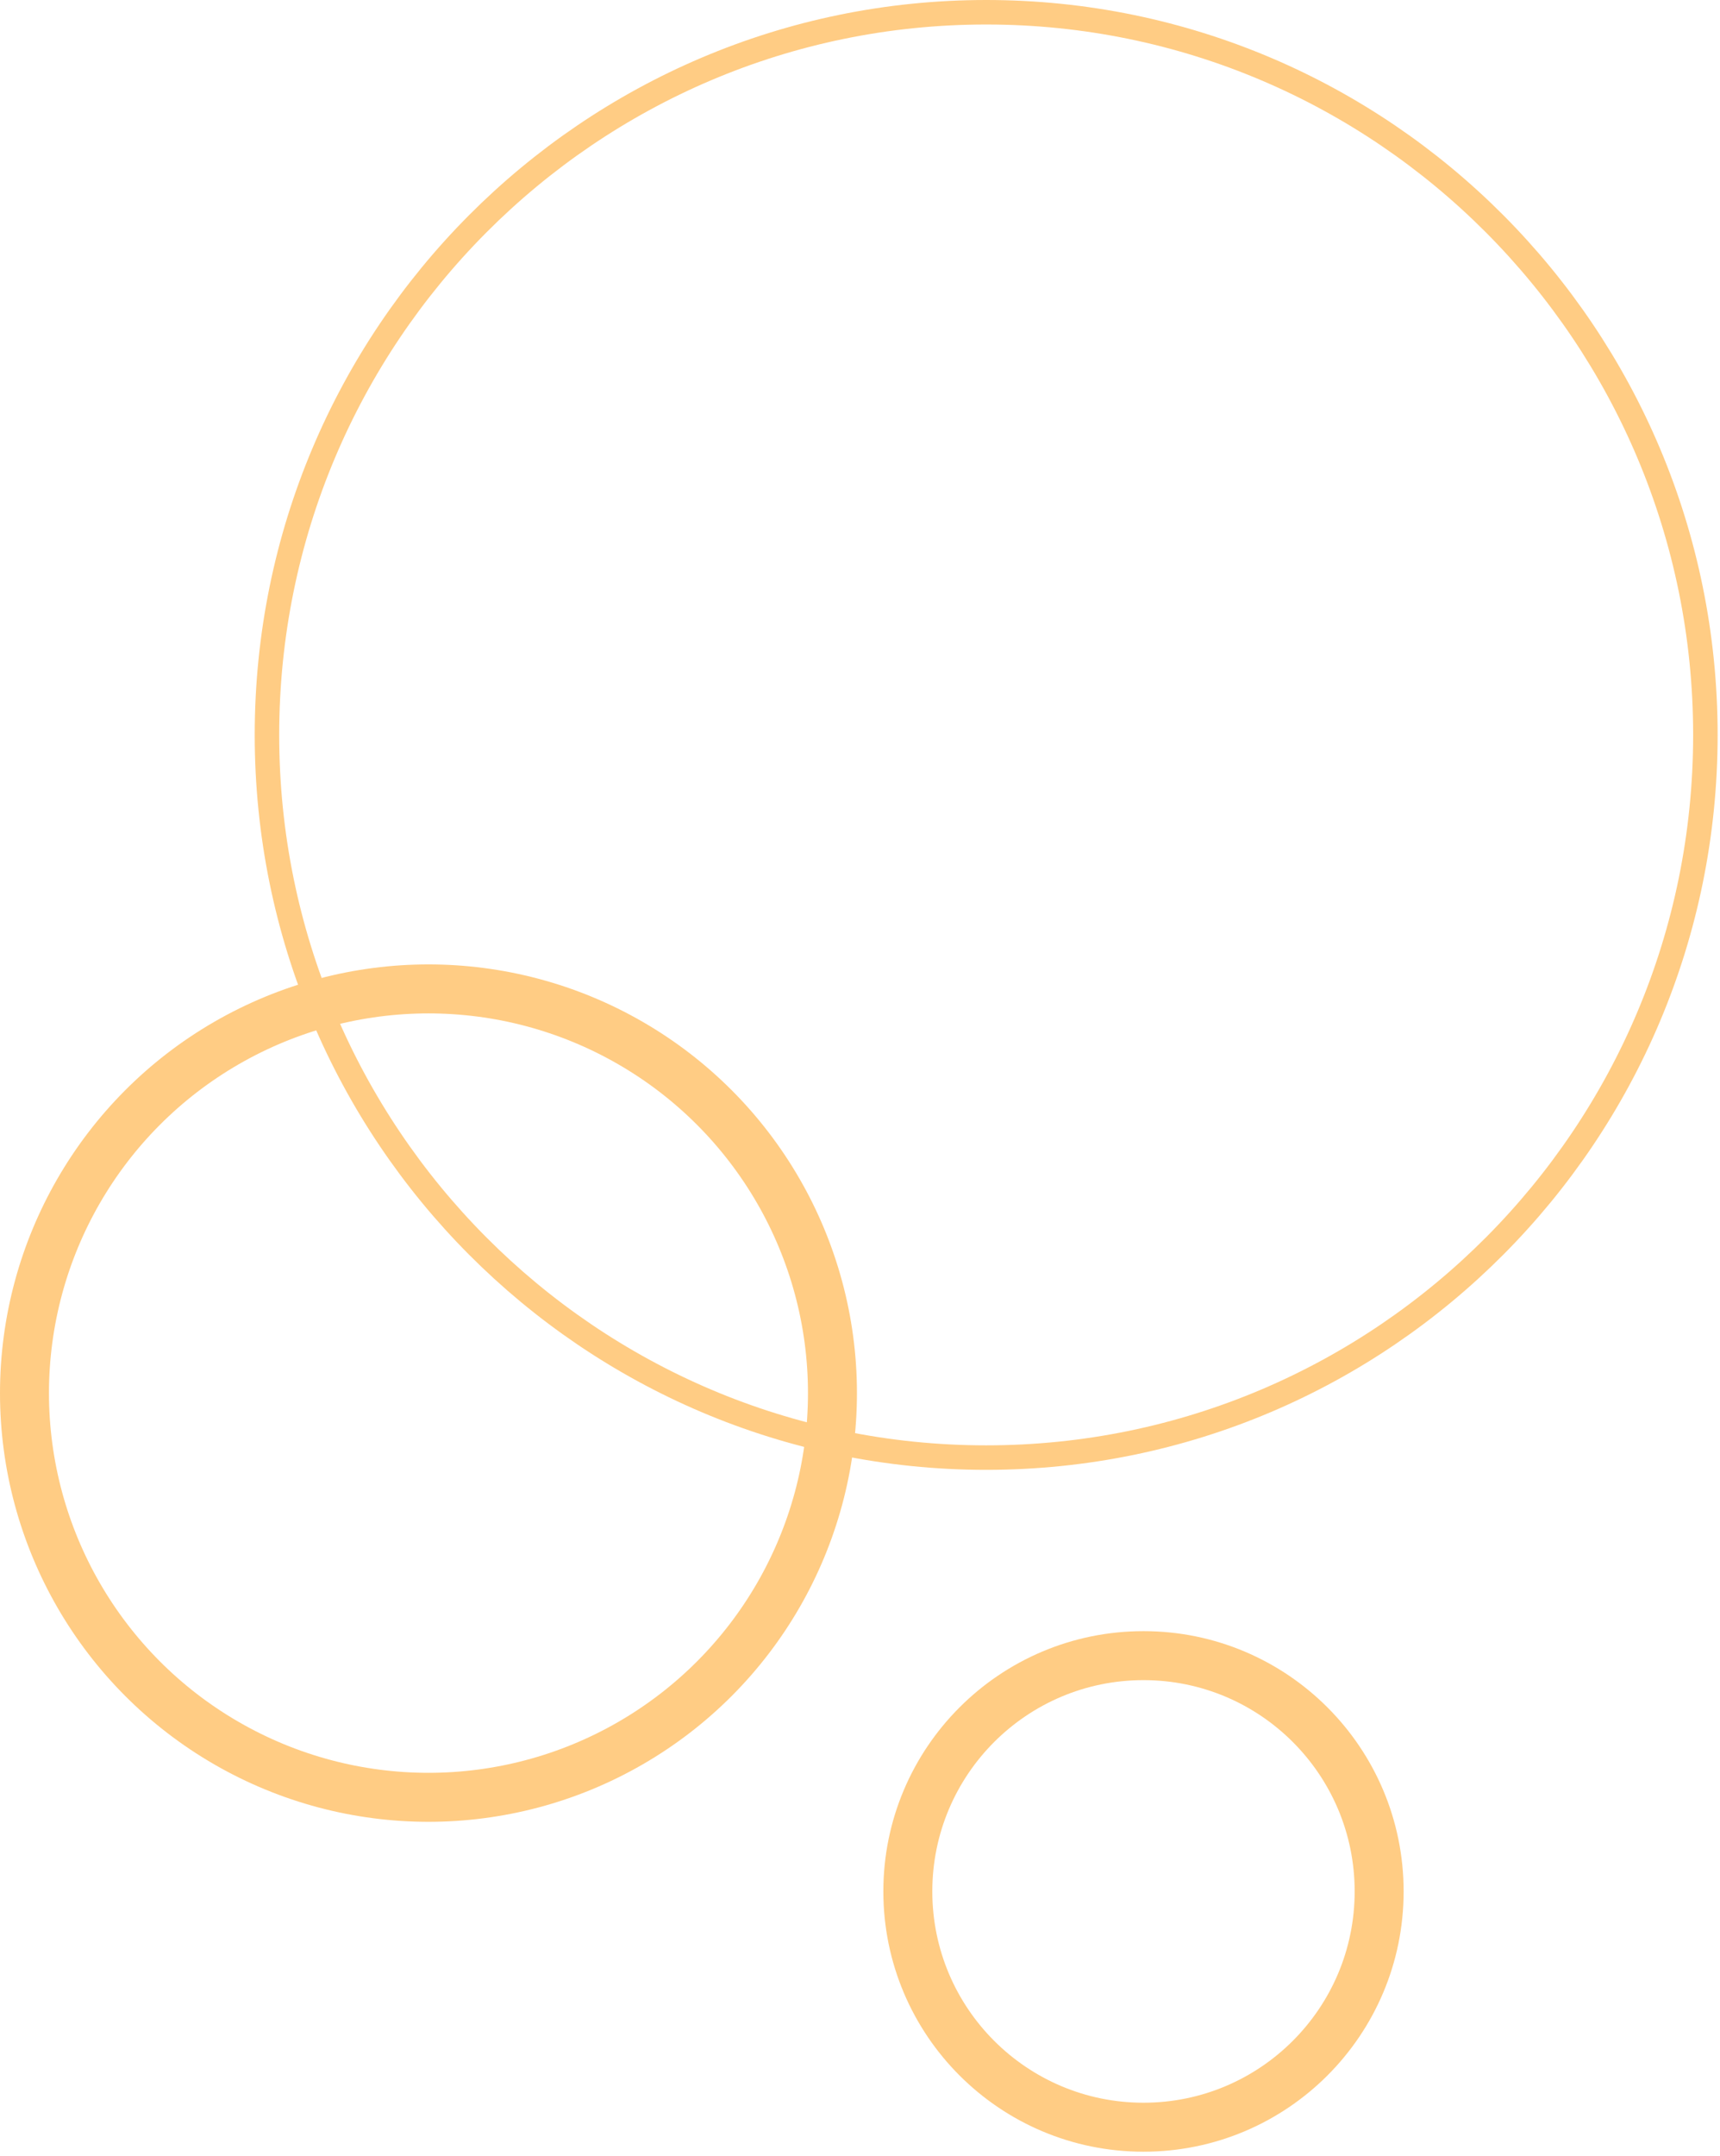 <svg width="281" height="352" viewBox="0 0 281 352" fill="none" xmlns="http://www.w3.org/2000/svg">
<path d="M43.613 120C43.613 185.177 96.228 238 161.113 238C225.999 238 278.613 185.177 278.613 120C278.613 54.822 225.999 2 161.113 2C96.228 2 43.613 54.822 43.613 120Z" stroke="#FFCC84" stroke-width="4"/>
<circle cx="42.5" cy="42.5" r="38.5" transform="matrix(-1 0 0 1 229.314 266.337)" stroke="#FFCC84" stroke-width="8"/>
<circle cx="70" cy="70" r="66" transform="matrix(-1 0 0 1 140 157.471)" stroke="#FFCC84" stroke-width="8"/>
</svg>

